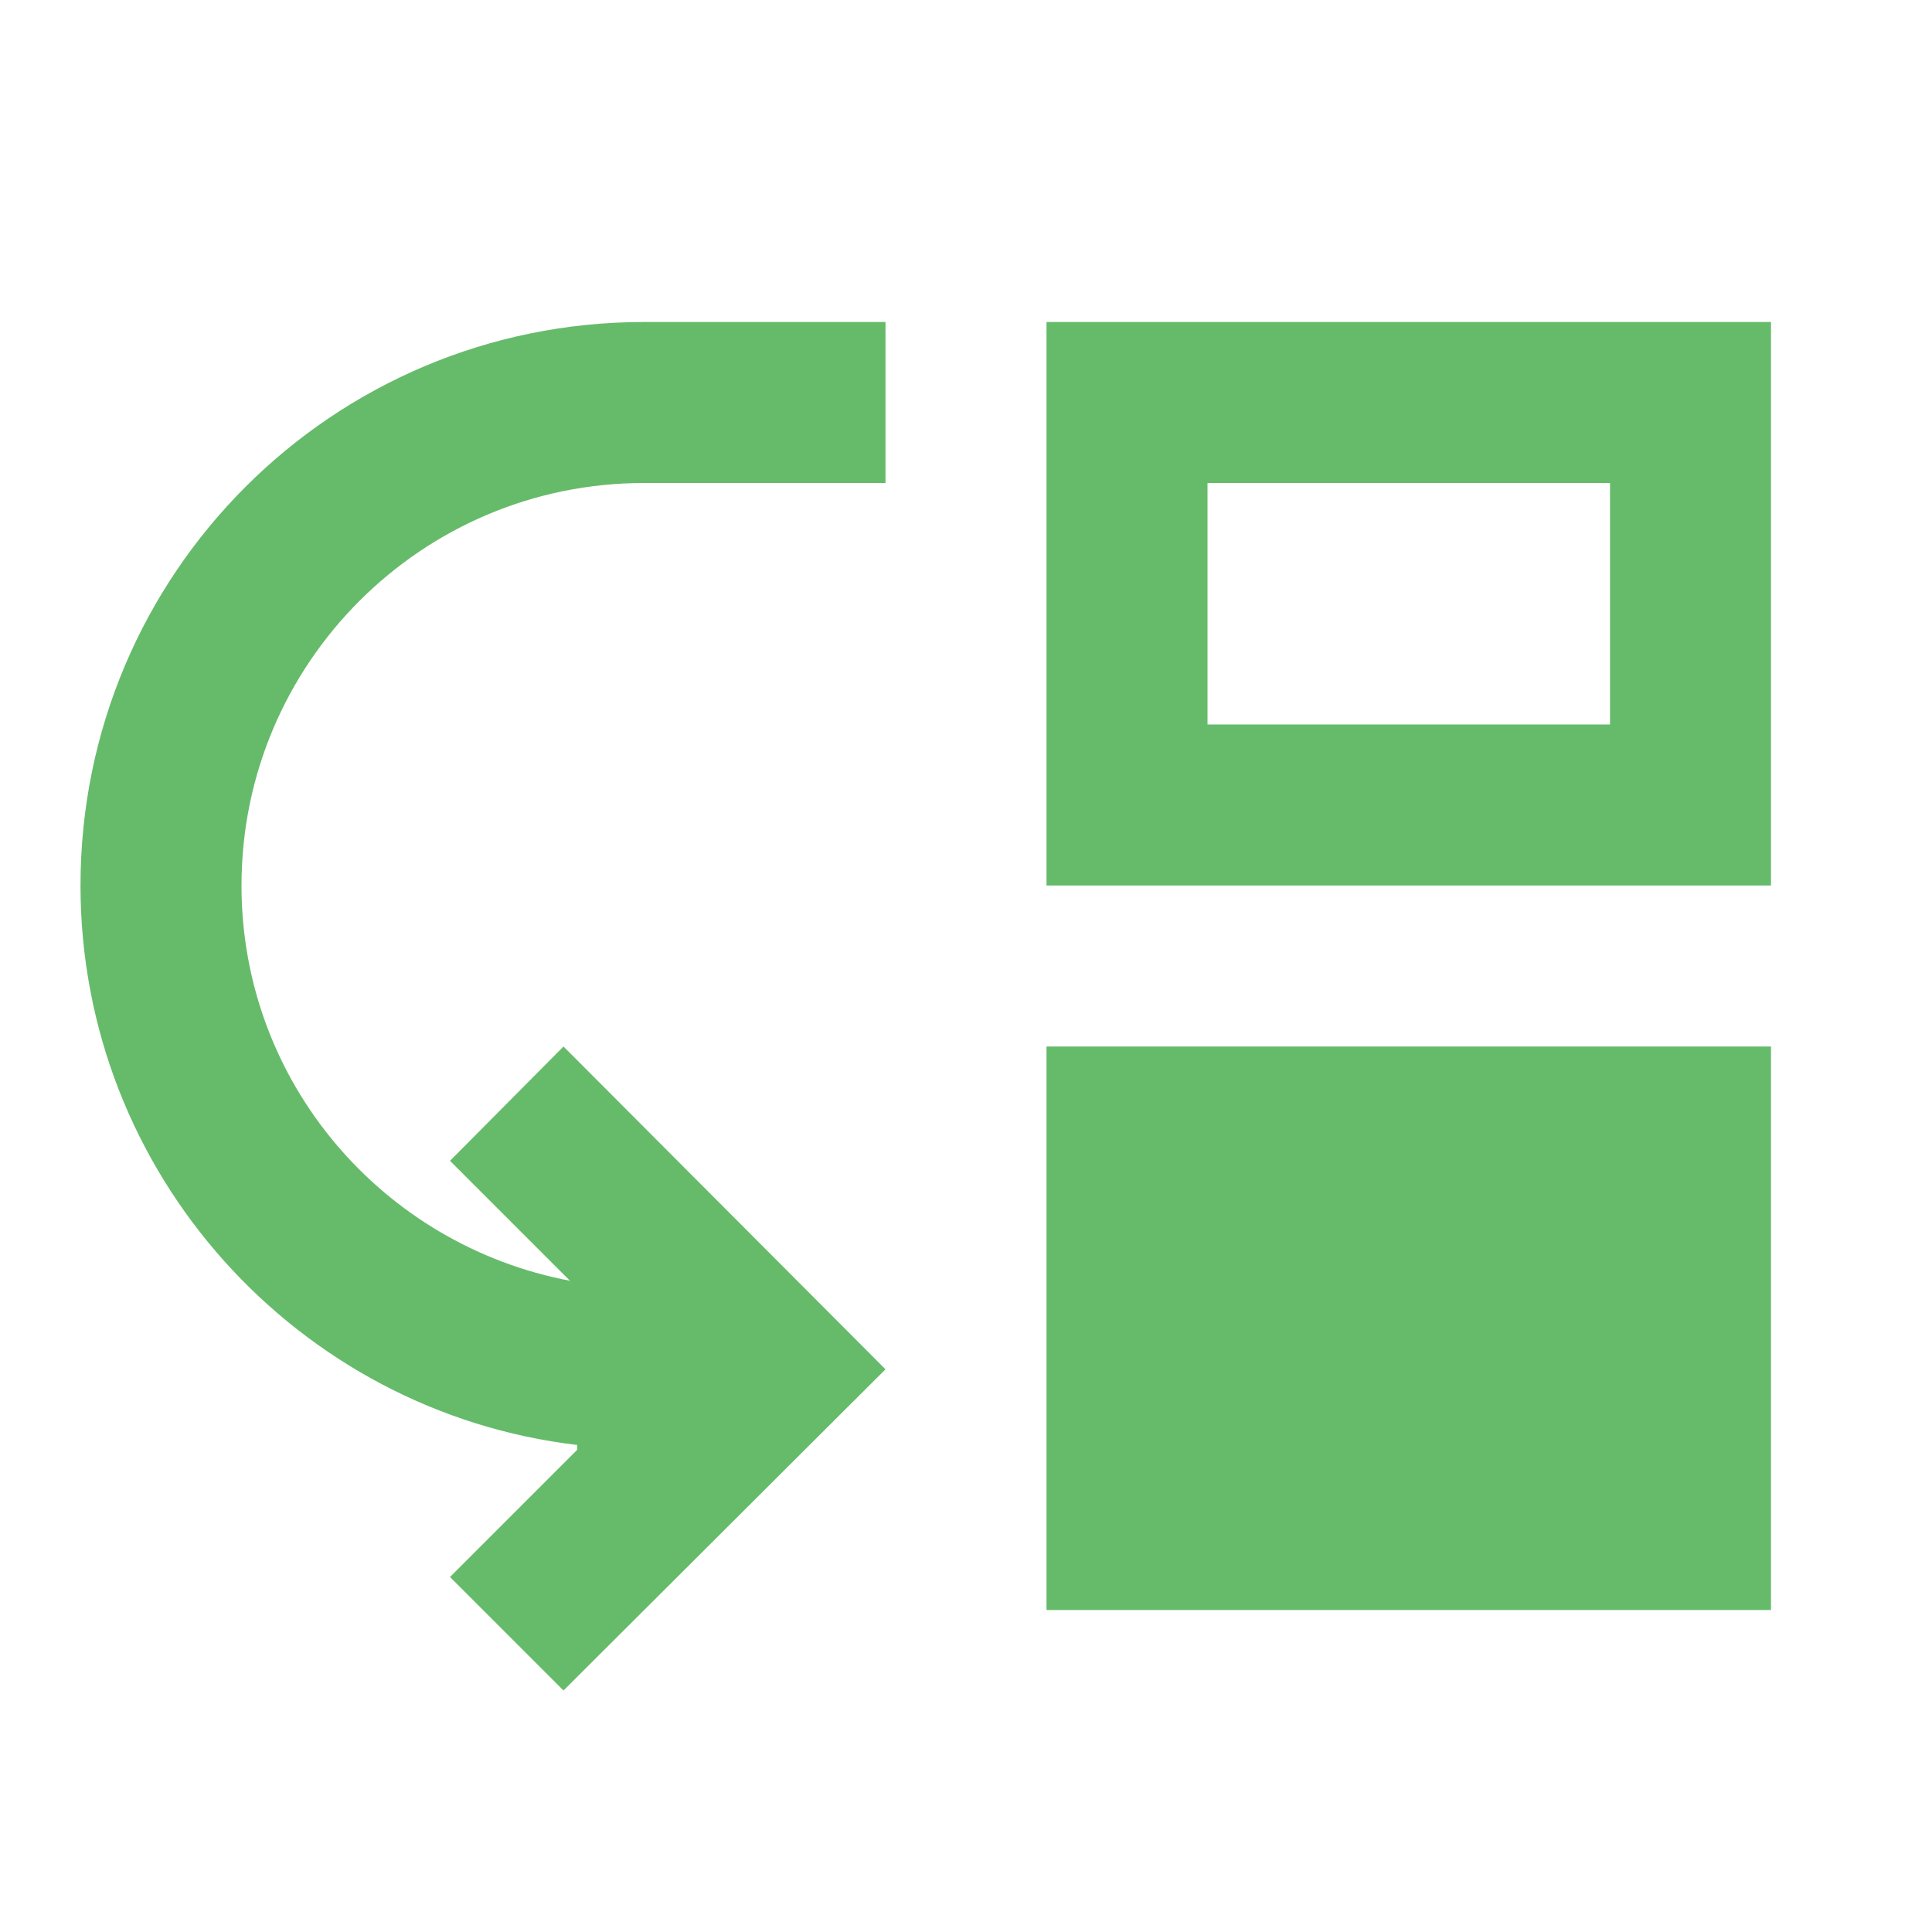 <?xml version="1.0" encoding="UTF-8" standalone="no"?>
<!DOCTYPE svg PUBLIC "-//W3C//DTD SVG 1.1//EN" "http://www.w3.org/Graphics/SVG/1.1/DTD/svg11.dtd">
<svg width="100%" height="100%" viewBox="0 0 24 24" version="1.1" xmlns="http://www.w3.org/2000/svg" xmlns:xlink="http://www.w3.org/1999/xlink" xml:space="preserve" xmlns:serif="http://www.serif.com/" style="fill-rule:evenodd;clip-rule:evenodd;stroke-linejoin:round;stroke-miterlimit:2;">
    <g>
        <rect x="0" y="0" width="24" height="24" style="fill:none;"/>
    </g>
    <g>
        <g>
            <path d="M3,11C3,13.45 4.76,15.47 7.08,15.91L5.59,14.42L7,13L11,17.01L7,21L5.59,19.59L7.17,18.01L7.17,17.95C3.7,17.54 1,14.58 1,11C1,7.13 4.13,4 8,4L11,4L11,6L8,6C5.24,6 3,8.24 3,11Z" style="fill:rgb(102,187,106);fill-rule:nonzero;"/>
            <path d="M22,11L22,4L13,4L13,11L22,11ZM20,9L15,9L15,6L20,6L20,9Z" style="fill:rgb(102,187,106);fill-rule:nonzero;"/>
            <rect x="13" y="13" width="9" height="7" style="fill:rgb(102,187,106);"/>
        </g>
    </g>
</svg>
